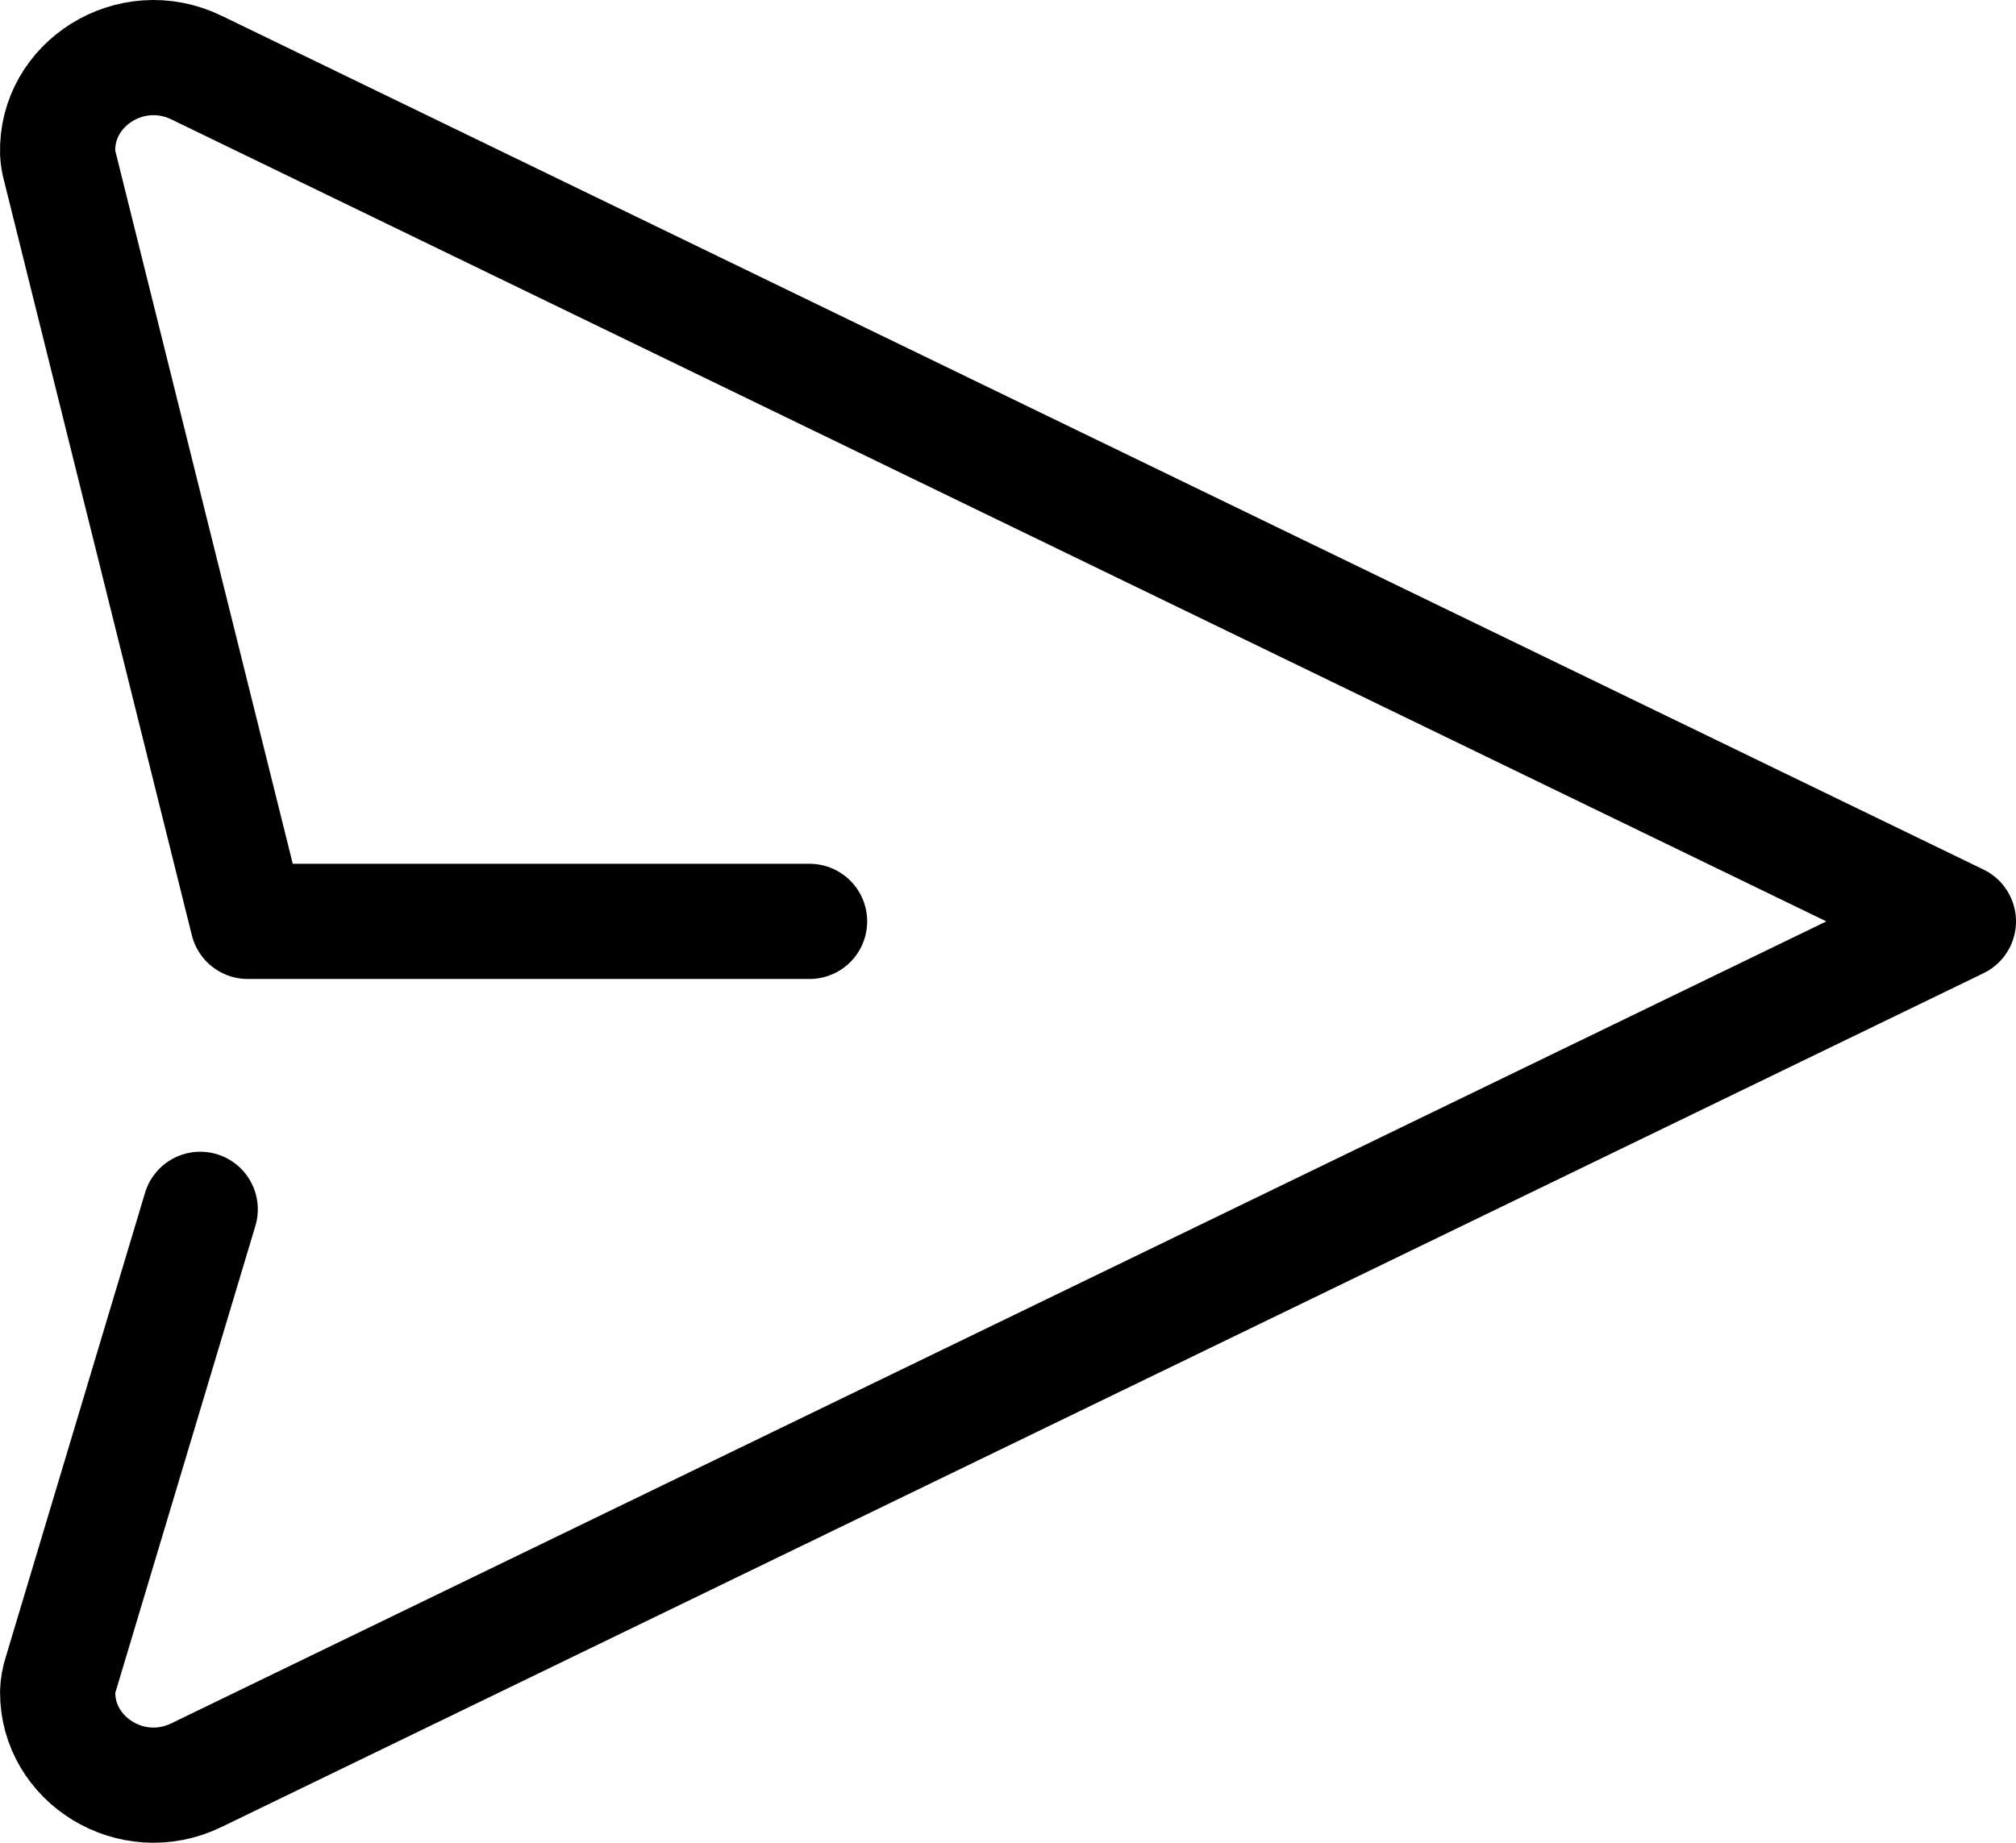 <svg width="35" height="32" viewBox="0 0 35 32" fill="none" xmlns="http://www.w3.org/2000/svg">
<path d="M14.055 16H4.301L1.039 2.891C1.018 2.815 1.005 2.737 1.001 2.658C0.964 1.456 2.275 0.623 3.41 1.173L34 16L3.41 30.826C2.288 31.372 0.994 30.561 1.001 29.381C1.004 29.276 1.022 29.172 1.055 29.072L3.476 21" stroke="black" stroke-width="2" stroke-linecap="round" stroke-linejoin="round"/>
</svg>

